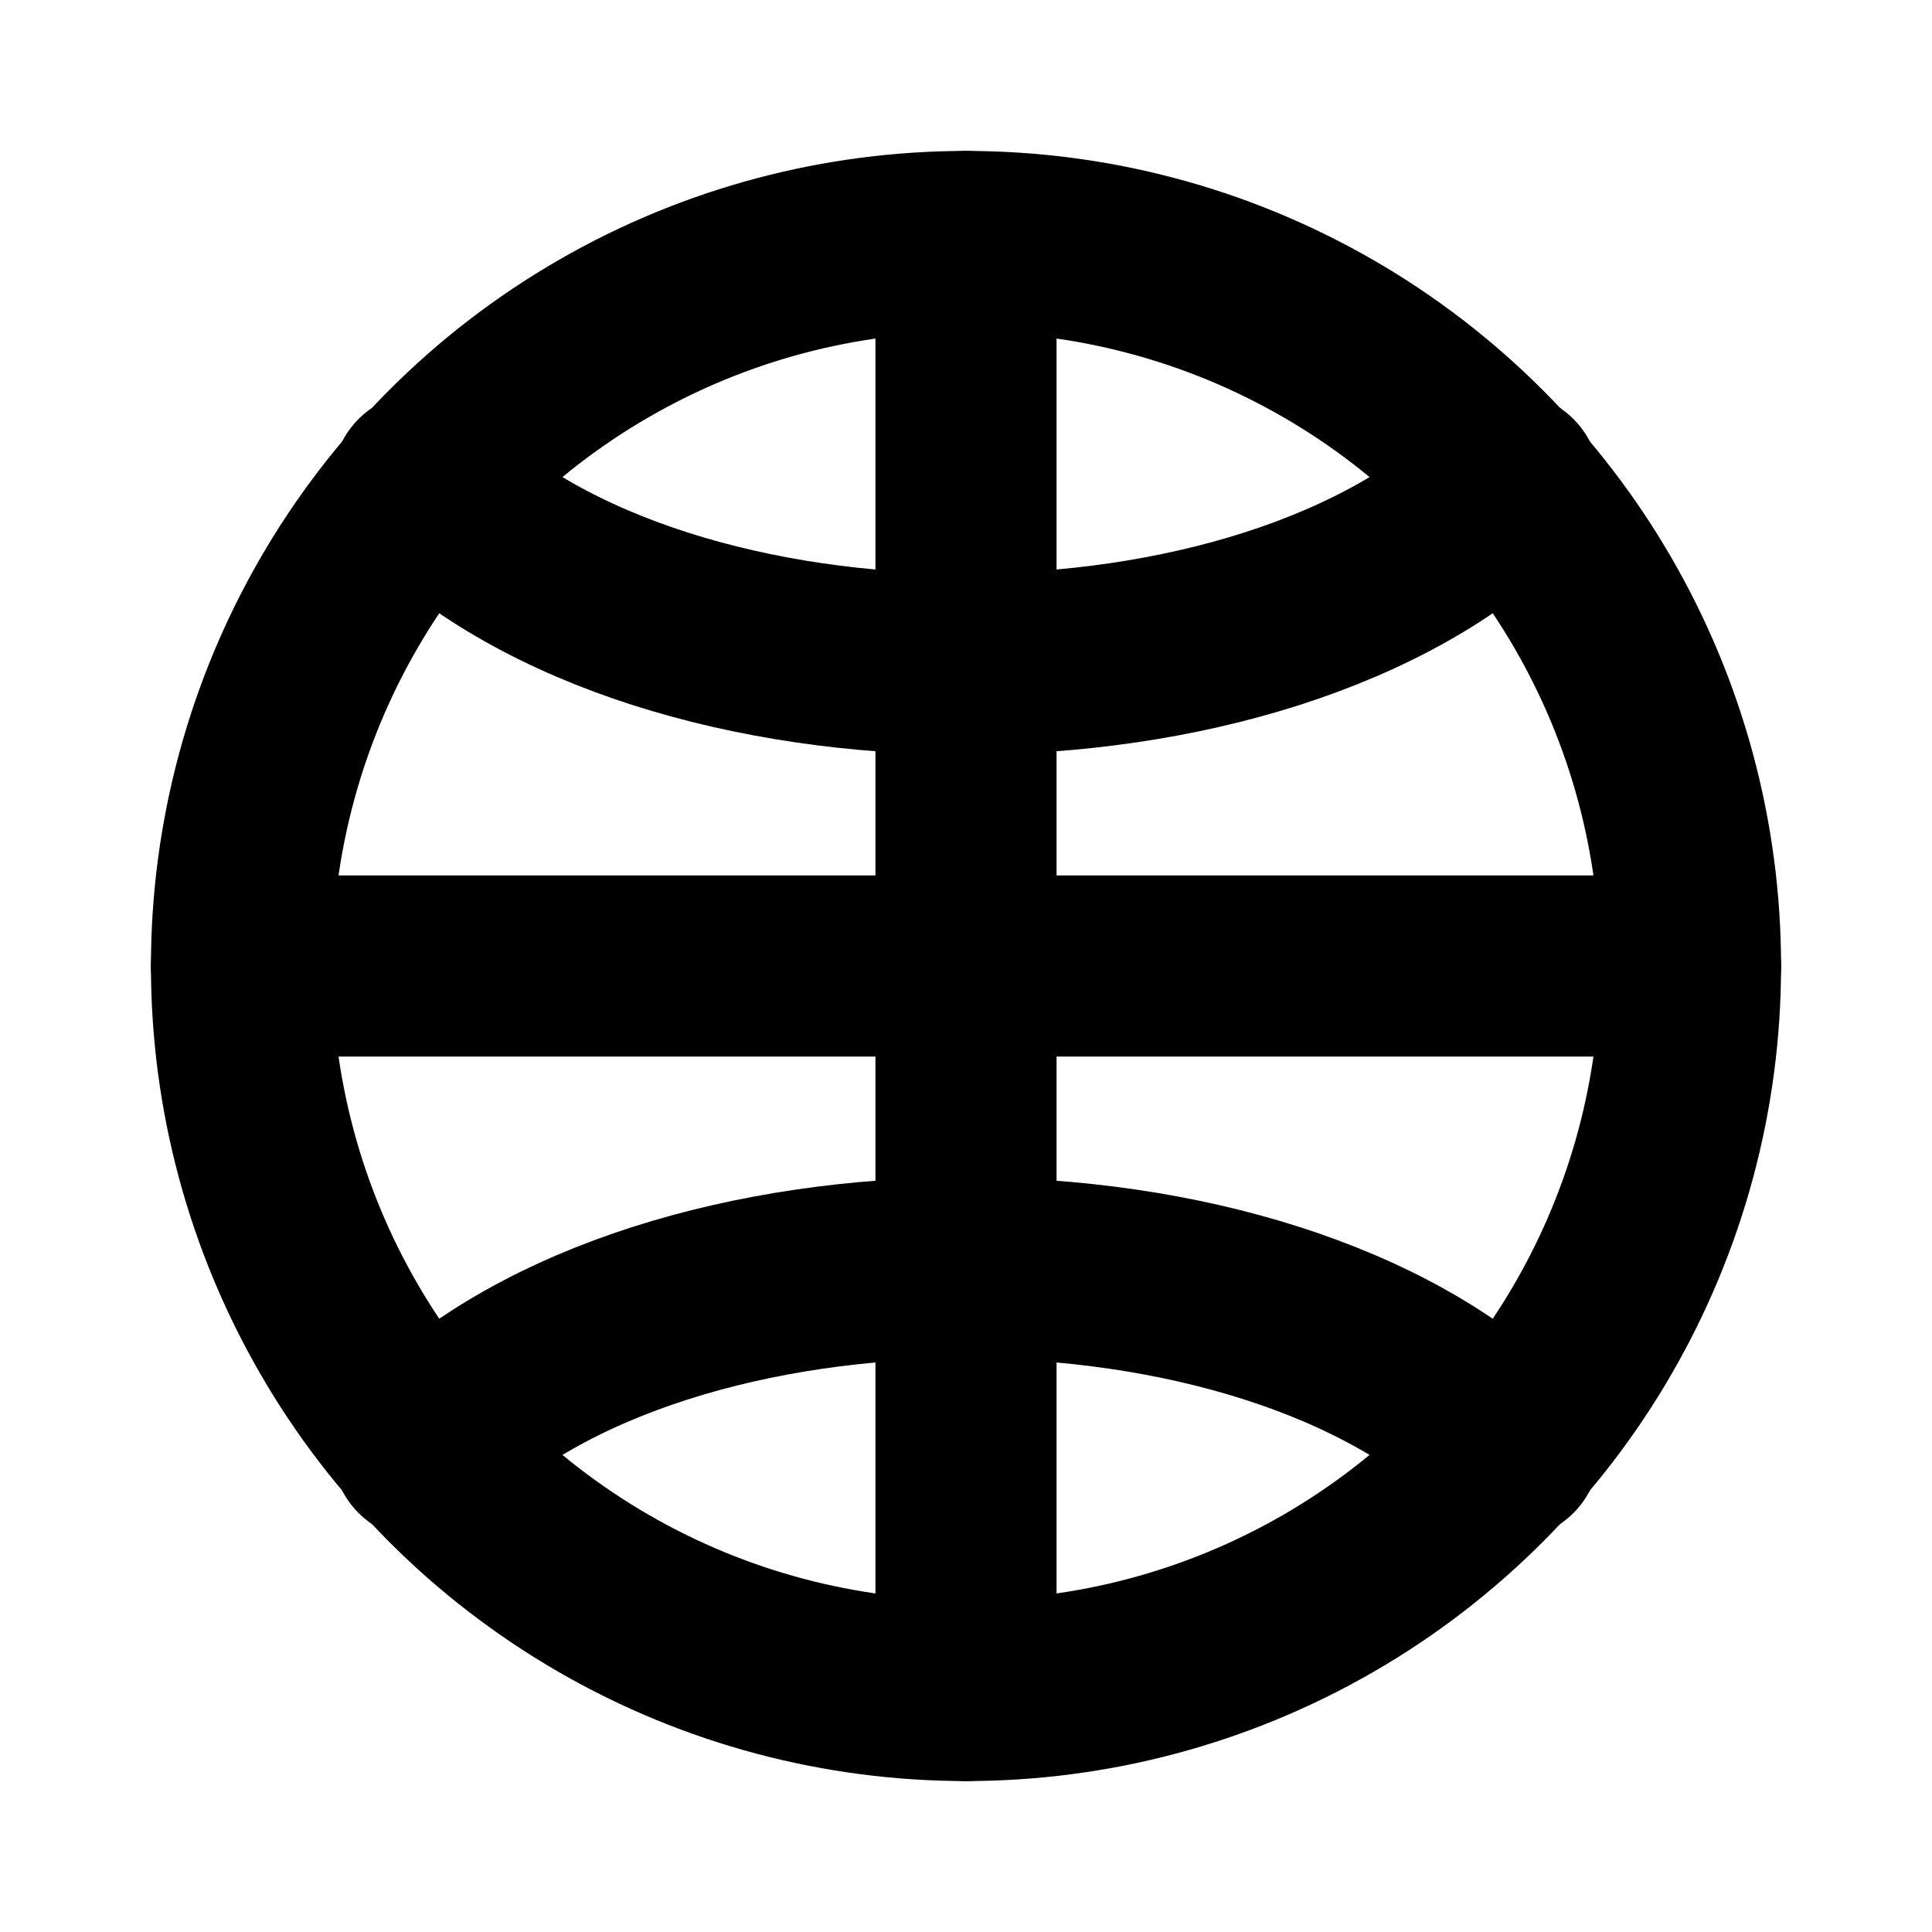 <?xml version="1.0" encoding="UTF-8"?>
<svg width="16" height="16" viewBox="0 0 16 16" fill="none" xmlns="http://www.w3.org/2000/svg">
  <circle cx="8" cy="8" r="6" stroke="currentColor" stroke-width="1.5" stroke-linecap="round" stroke-linejoin="round"/>
  <path d="M8 2V14" stroke="currentColor" stroke-width="1.5" stroke-linecap="round" stroke-linejoin="round"/>
  <path d="M2 8H14" stroke="currentColor" stroke-width="1.5" stroke-linecap="round" stroke-linejoin="round"/>
  <path d="M3.5 4C5.5 6 10.5 6 12.5 4" stroke="currentColor" stroke-width="1.5" stroke-linecap="round" stroke-linejoin="round"/>
  <path d="M3.5 12C5.5 10 10.5 10 12.5 12" stroke="currentColor" stroke-width="1.5" stroke-linecap="round" stroke-linejoin="round"/>
</svg> 
